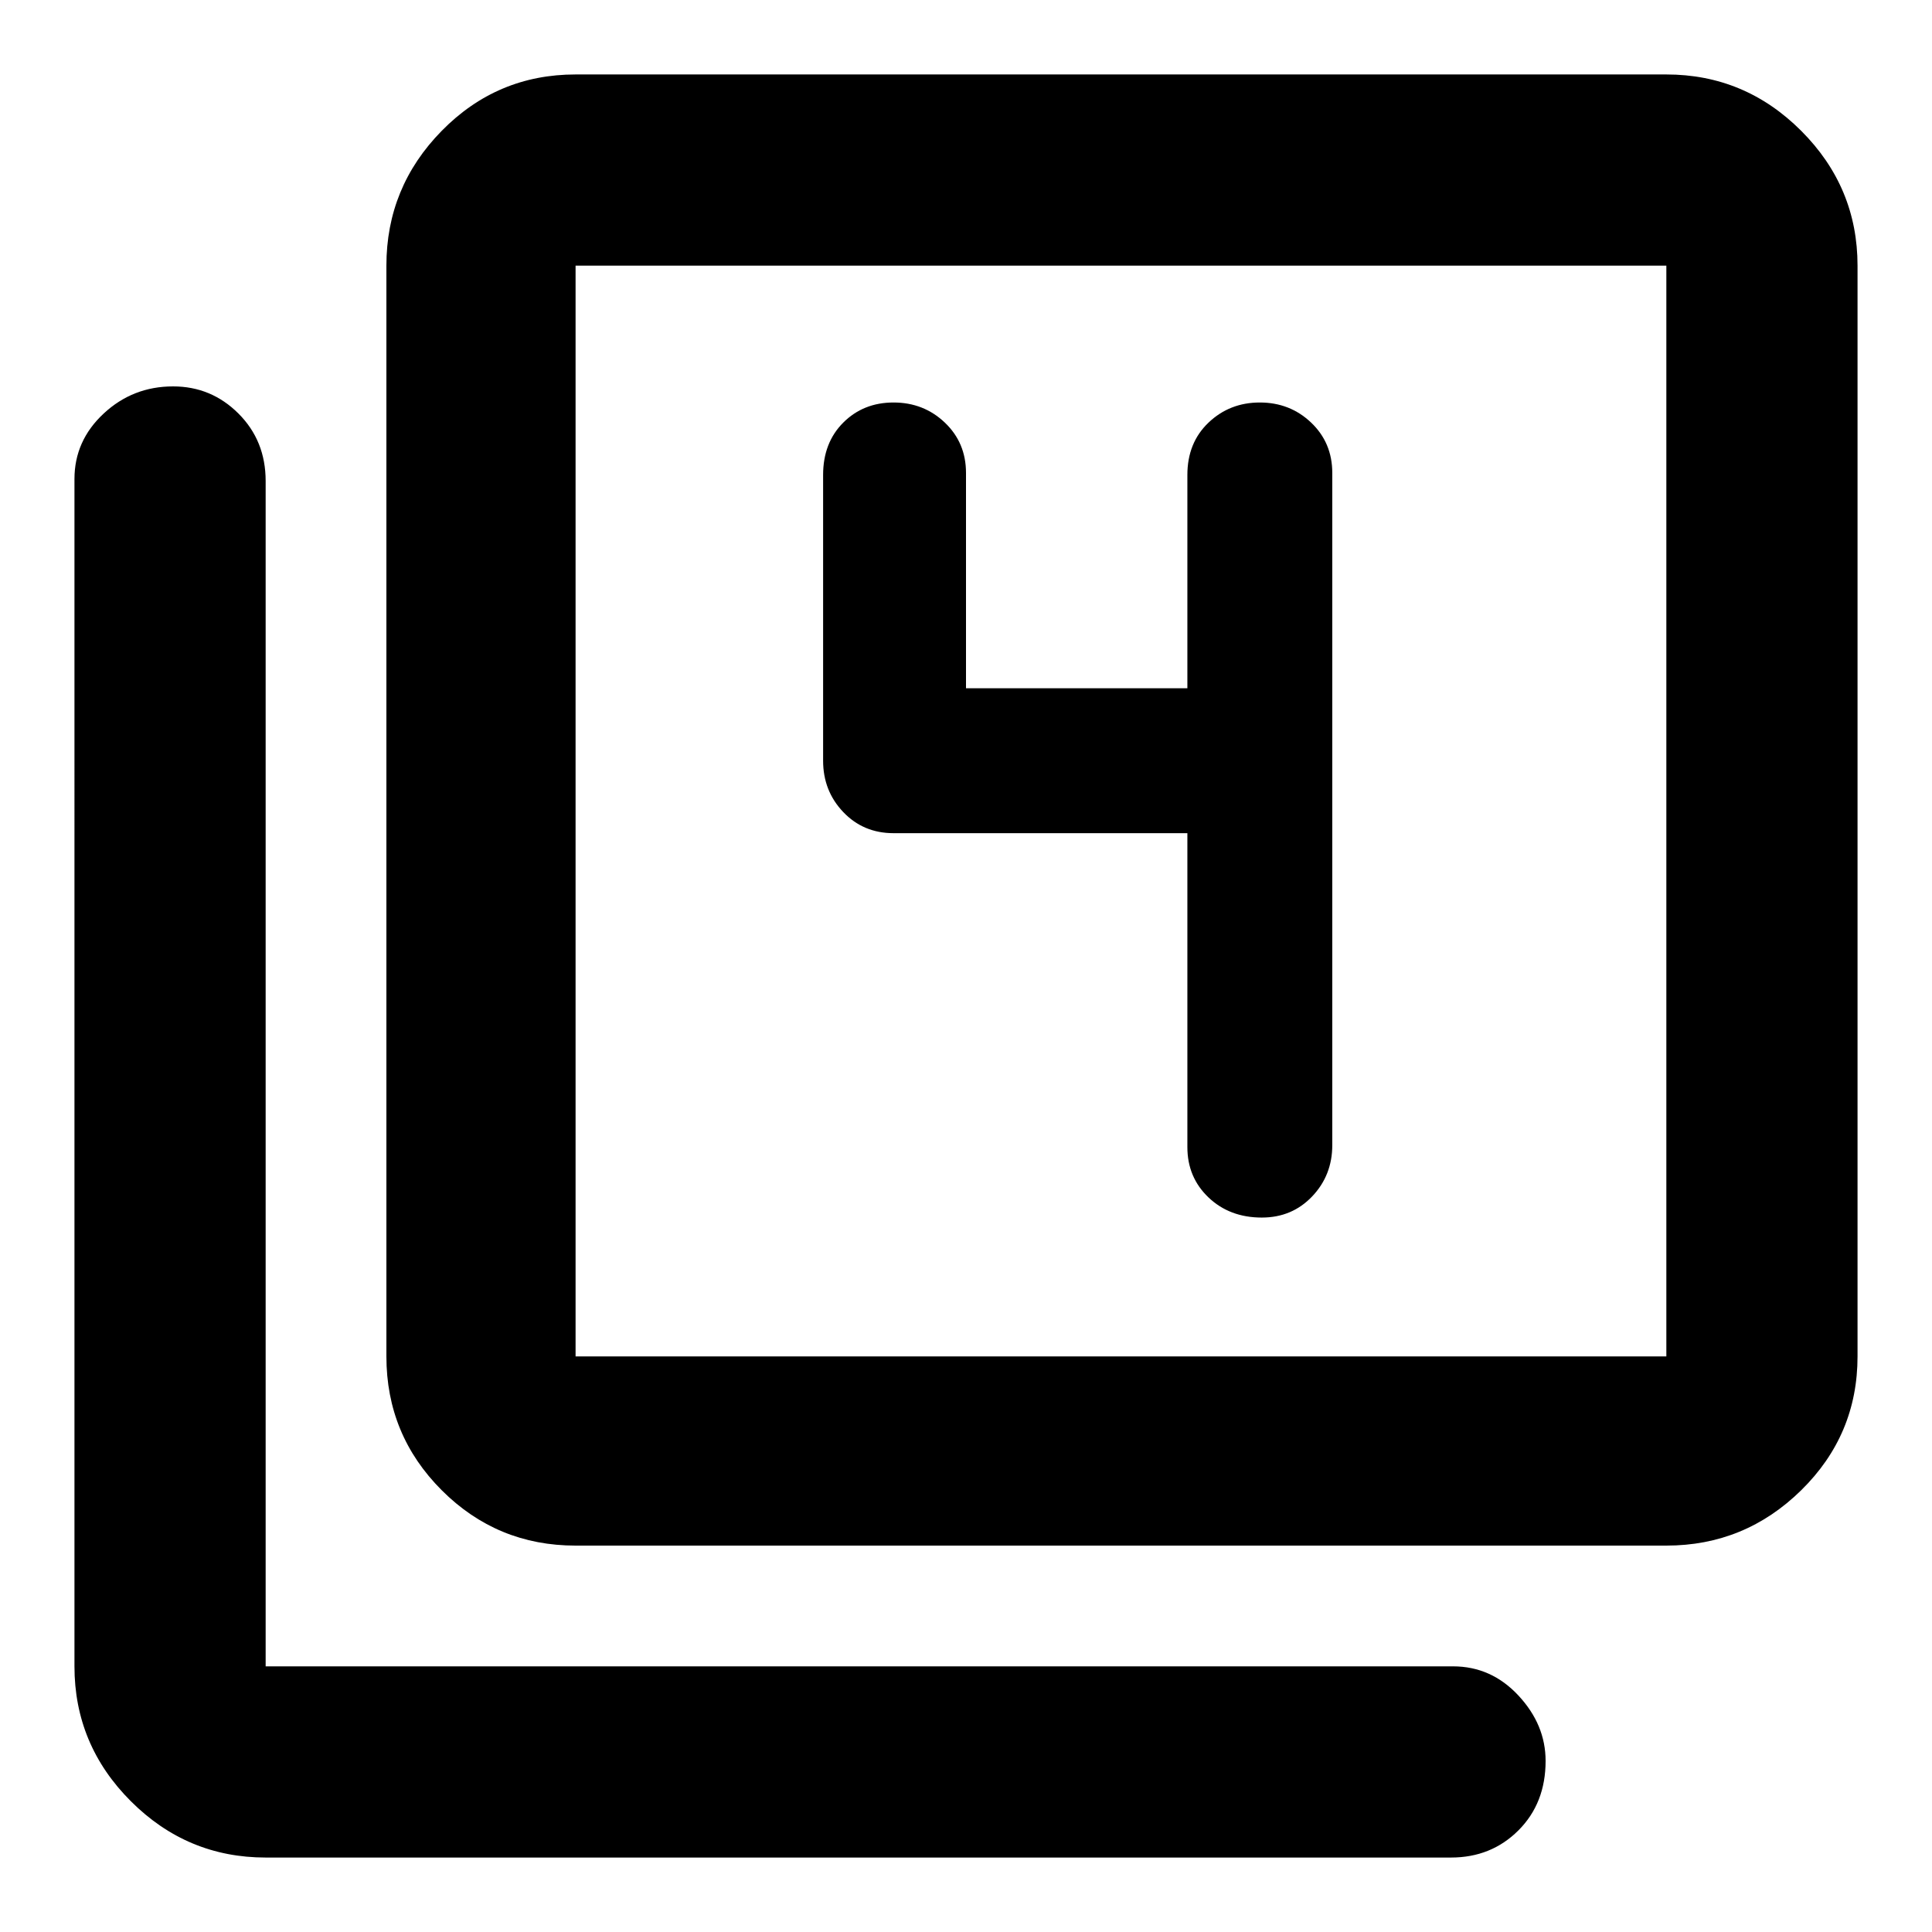 <svg xmlns="http://www.w3.org/2000/svg" width="48" height="48"><path d="M31.35 30.25q.75 0 1.25-.525t.5-1.275v-16.7q0-.75-.525-1.25T31.3 10q-.75 0-1.275.5-.525.5-.525 1.3v5.3H24v-5.35q0-.75-.525-1.25T22.2 10q-.75 0-1.25.5t-.5 1.3v7.1q0 .75.5 1.275.5.525 1.25.525h7.3v7.8q0 .75.525 1.25t1.325.5zM14.3 38.4q-1.95 0-3.325-1.375Q9.6 35.65 9.6 33.7V6.6q0-1.95 1.375-3.35 1.375-1.4 3.325-1.4h27.1q1.95 0 3.35 1.4 1.4 1.4 1.4 3.35v27.1q0 1.95-1.4 3.325-1.4 1.375-3.35 1.375zm0-4.7h27.1V6.6H14.3v27.1zM6.6 46.15q-1.95 0-3.35-1.4-1.4-1.4-1.4-3.35V11.9q0-.95.725-1.625T4.3 9.6q.95 0 1.625.675T6.6 11.95V41.4h29.5q.95 0 1.625.725t.675 1.625q0 1.05-.675 1.725t-1.675.675zM14.3 6.6v27.1V6.6z"/></svg>